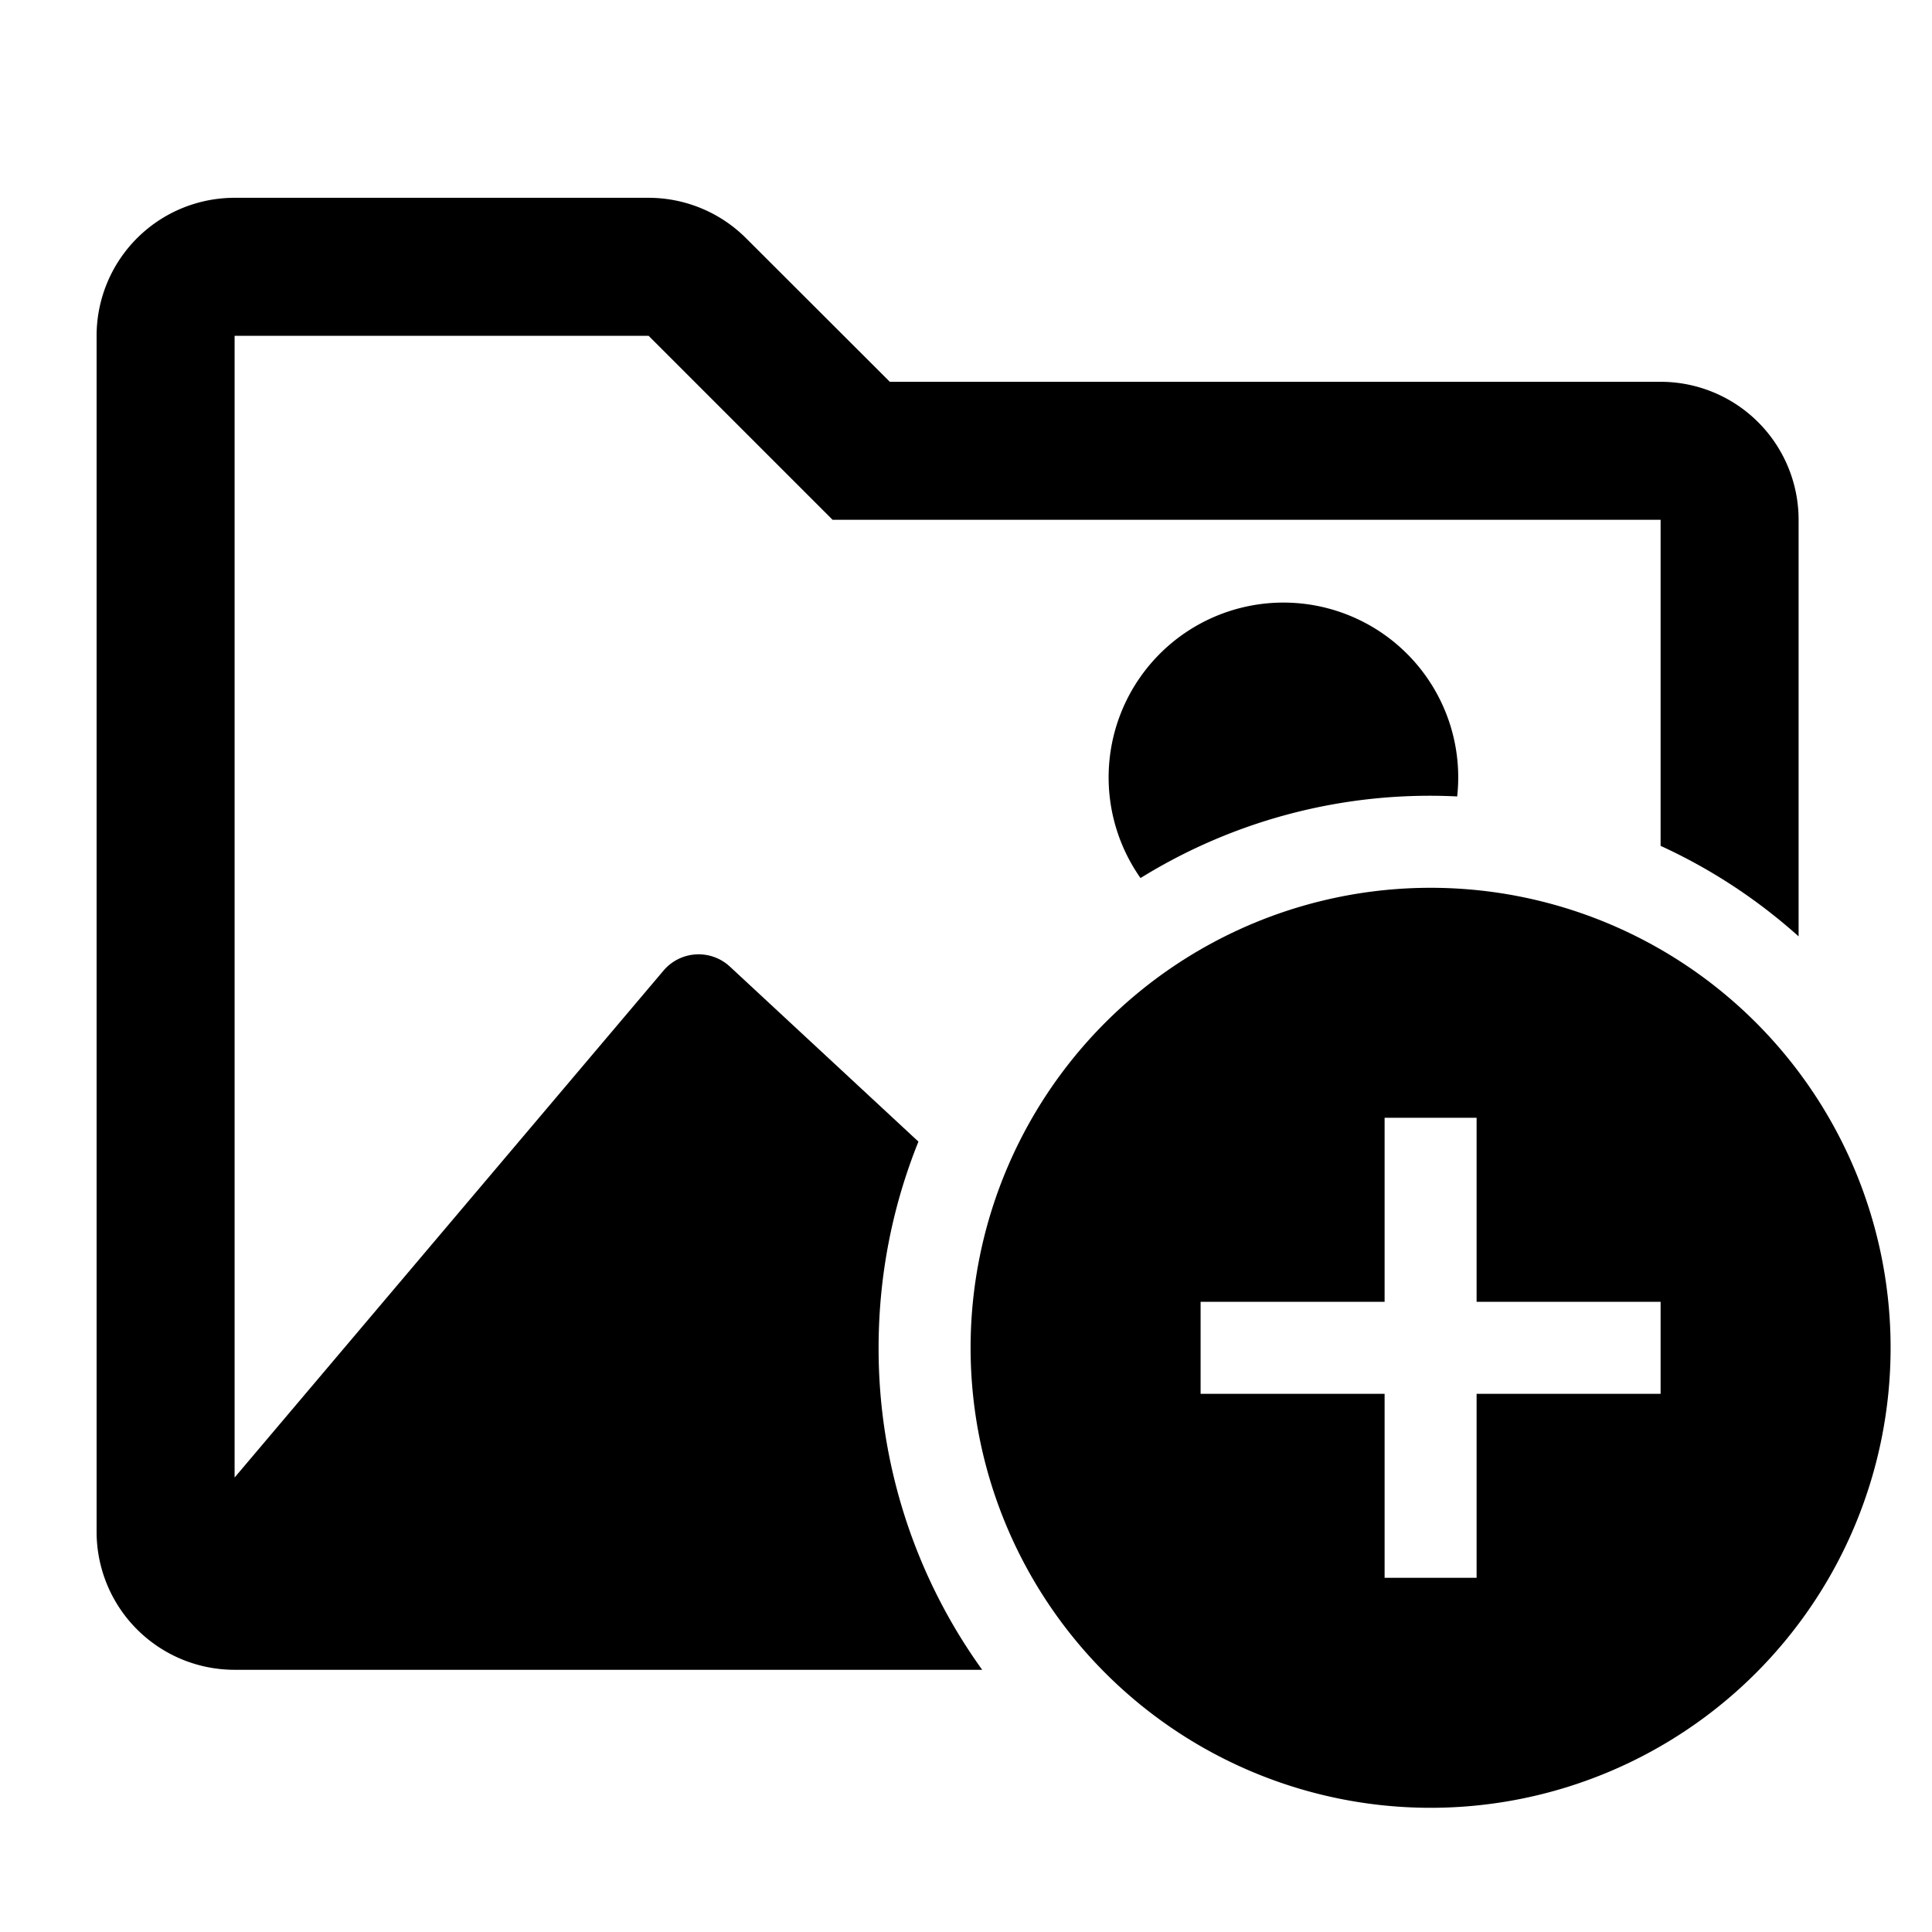 <svg viewBox="0 0 21 21" xmlns="http://www.w3.org/2000/svg"><path clip-rule="evenodd" d="M10.676 18.15a5.973 5.973 0 0 1-1.126-3.5c0-.792.154-1.549.433-2.241l-2.05-1.903a.5.5 0 0 0-.721.044L2.55 16.06V3.65h4.5l2 2h9v3.544c.55.252 1.055.585 1.5.984V5.65a1.5 1.5 0 0 0-1.5-1.5H9.672L8.11 2.59a1.5 1.5 0 0 0-1.06-.44h-4.5a1.5 1.5 0 0 0-1.5 1.5v13a1.5 1.5 0 0 0 1.5 1.5h8.126Zm5.163-9.493a1.9 1.9 0 1 0-3.442.887 5.972 5.972 0 0 1 3.442-.887Z"/><path d="M15.55 19.65a5 5 0 1 1 0-10 5 5 0 0 1 0 10Zm.5-5.5v-2h-1v2h-2v1h2v2h1v-2h2v-1h-2Z"/></svg>